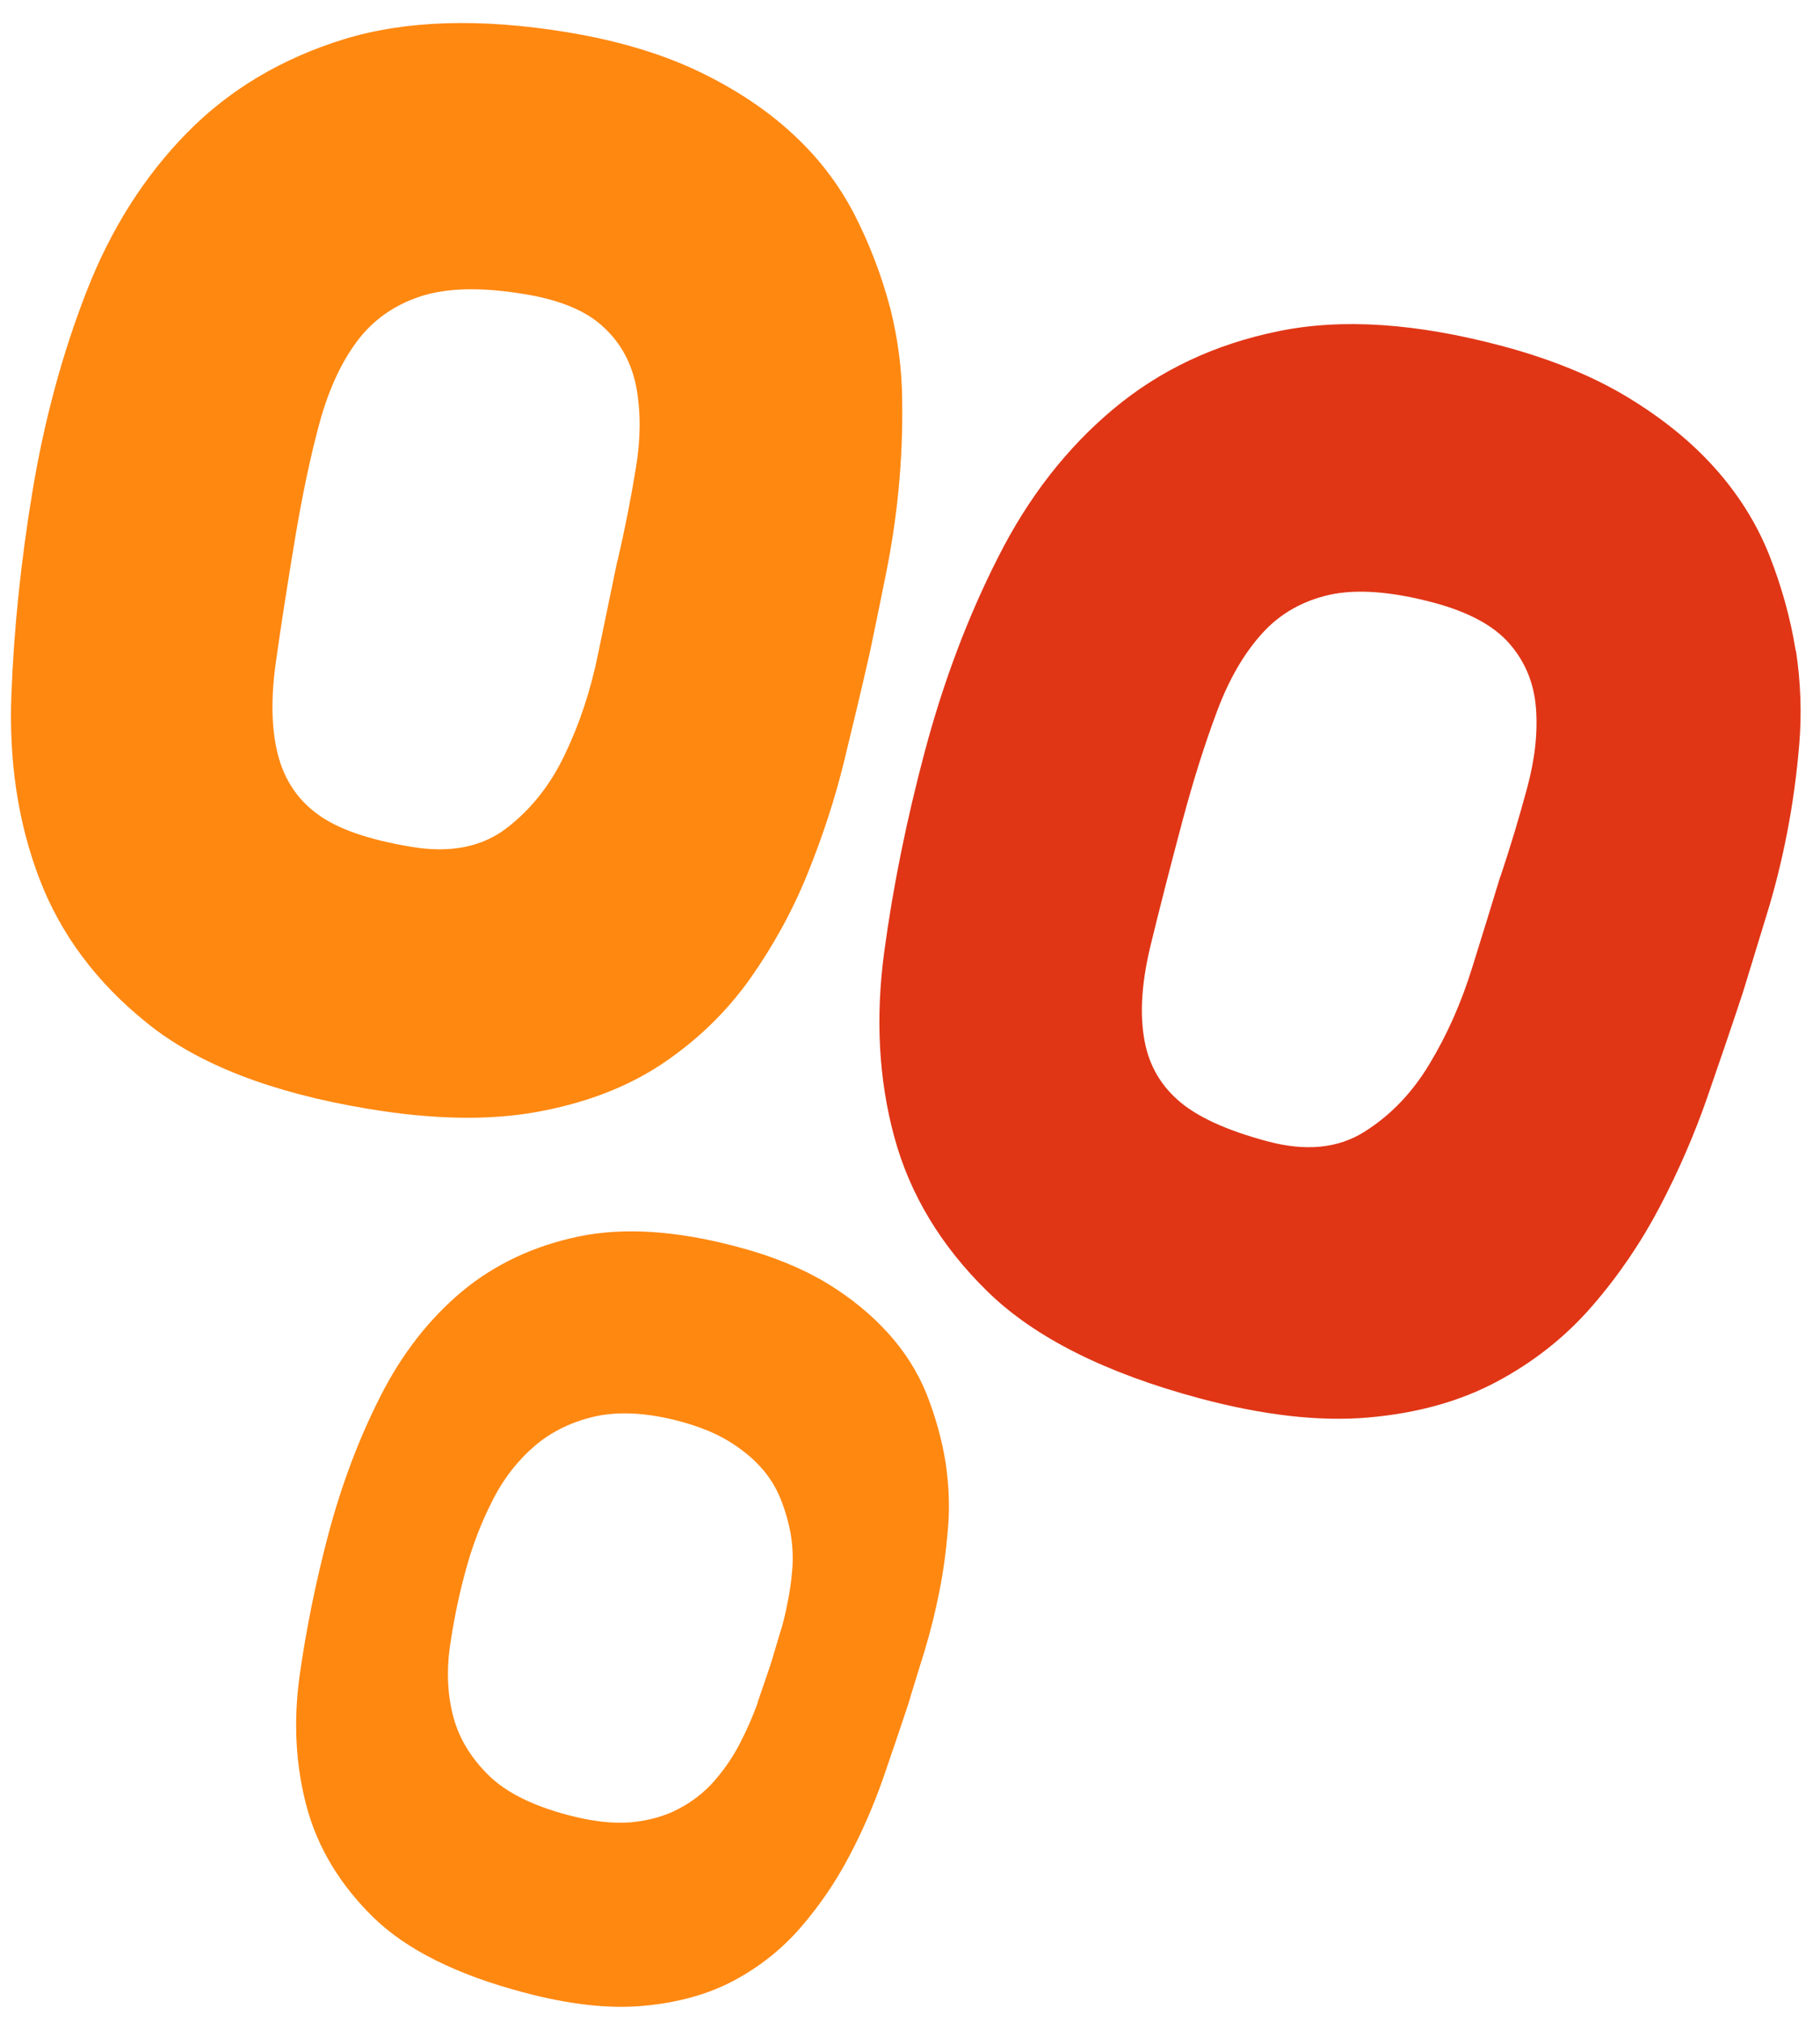 <svg width="72" height="80" viewBox="0 0 72 80" fill="none" xmlns="http://www.w3.org/2000/svg">
<path d="M35.21 12.15C35.52 13.38 35.68 14.6 35.69 15.81C35.71 17.02 35.66 18.19 35.55 19.34C35.44 20.48 35.27 21.6 35.05 22.69C34.83 23.78 34.62 24.82 34.41 25.81C34.11 27.14 33.77 28.56 33.4 30.08C33.03 31.6 32.54 33.09 31.94 34.57C31.34 36.05 30.57 37.44 29.65 38.74C28.72 40.04 27.57 41.15 26.2 42.07C24.82 42.99 23.18 43.62 21.27 43.97C19.36 44.32 17.12 44.28 14.55 43.85C10.75 43.22 7.84 42.09 5.83 40.47C3.81 38.85 2.39 36.94 1.55 34.73C0.71 32.52 0.35 30.1 0.45 27.48C0.55 24.86 0.83 22.18 1.28 19.46C1.75 16.62 2.47 13.97 3.43 11.51C4.39 9.05 5.72 6.96 7.4 5.25C9.08 3.54 11.15 2.31 13.61 1.55C16.06 0.8 19.02 0.71 22.47 1.28C24.46 1.61 26.18 2.13 27.63 2.82C29.07 3.51 30.31 4.33 31.33 5.27C32.36 6.21 33.17 7.27 33.79 8.46C34.4 9.65 34.87 10.88 35.21 12.16V12.15ZM24.43 22.18C24.72 20.93 24.96 19.72 25.15 18.54C25.35 17.37 25.35 16.31 25.18 15.35C25 14.39 24.58 13.59 23.89 12.95C23.21 12.3 22.16 11.86 20.74 11.63C19.05 11.35 17.69 11.38 16.64 11.72C15.6 12.06 14.76 12.65 14.13 13.49C13.5 14.33 13 15.41 12.64 16.73C12.28 18.05 11.97 19.54 11.69 21.19C11.37 23.11 11.11 24.78 10.91 26.21C10.71 27.64 10.74 28.84 10.99 29.83C11.24 30.82 11.76 31.61 12.55 32.19C13.34 32.78 14.58 33.21 16.27 33.49C17.8 33.75 19.06 33.5 20.03 32.76C21 32.02 21.78 31.04 22.35 29.83C22.93 28.62 23.36 27.32 23.65 25.91C23.94 24.5 24.2 23.26 24.42 22.19L24.43 22.18Z" fill="#FF8811"/>
<path d="M71.05 25.74C71.24 27 71.28 28.23 71.18 29.43C71.08 30.63 70.92 31.8 70.7 32.93C70.48 34.06 70.21 35.15 69.88 36.21C69.56 37.27 69.24 38.29 68.95 39.25C68.52 40.55 68.05 41.93 67.54 43.4C67.03 44.87 66.4 46.32 65.66 47.73C64.92 49.14 64.03 50.45 62.98 51.66C61.93 52.87 60.68 53.86 59.22 54.64C57.76 55.42 56.07 55.89 54.13 56.06C52.19 56.23 49.96 55.97 47.45 55.3C43.73 54.3 40.94 52.9 39.09 51.1C37.24 49.3 36 47.25 35.38 44.97C34.76 42.69 34.63 40.25 34.98 37.65C35.33 35.05 35.87 32.41 36.58 29.74C37.32 26.96 38.29 24.39 39.49 22.03C40.68 19.67 42.2 17.72 44.04 16.18C45.88 14.64 48.06 13.61 50.57 13.1C53.08 12.58 56.03 12.78 59.41 13.68C61.36 14.2 63.02 14.88 64.39 15.71C65.76 16.54 66.91 17.47 67.84 18.51C68.77 19.55 69.48 20.68 69.98 21.92C70.47 23.16 70.83 24.43 71.04 25.74H71.05ZM59.35 34.69C59.76 33.47 60.11 32.29 60.42 31.14C60.73 29.99 60.84 28.94 60.76 27.97C60.68 27 60.33 26.16 59.71 25.45C59.09 24.74 58.09 24.2 56.7 23.83C55.05 23.39 53.68 23.29 52.61 23.52C51.54 23.76 50.65 24.26 49.94 25.04C49.23 25.82 48.63 26.84 48.15 28.12C47.67 29.4 47.21 30.85 46.78 32.46C46.28 34.34 45.86 35.98 45.52 37.38C45.18 38.78 45.09 39.98 45.25 40.99C45.4 42 45.84 42.83 46.58 43.49C47.31 44.15 48.5 44.7 50.15 45.14C51.65 45.54 52.92 45.42 53.96 44.77C55 44.12 55.86 43.23 56.55 42.08C57.24 40.94 57.8 39.68 58.23 38.3C58.66 36.93 59.03 35.72 59.35 34.67V34.69Z" fill="#E03616"/>
<path d="M36.58 65.28C36.81 64.52 37 63.75 37.16 62.95C37.32 62.15 37.43 61.33 37.5 60.47C37.58 59.62 37.54 58.75 37.41 57.85C37.26 56.93 37.01 56.03 36.66 55.14C36.31 54.27 35.8 53.46 35.14 52.73C34.48 52 33.67 51.33 32.7 50.74C31.73 50.16 30.55 49.67 29.17 49.31C26.78 48.67 24.69 48.53 22.9 48.9C21.12 49.27 19.57 50 18.27 51.08C16.96 52.18 15.89 53.56 15.05 55.22C14.2 56.89 13.51 58.72 12.99 60.68C12.49 62.57 12.11 64.44 11.85 66.29C11.6 68.13 11.7 69.86 12.14 71.48C12.58 73.1 13.46 74.54 14.76 75.82C16.07 77.1 18.05 78.09 20.69 78.79C22.48 79.27 24.05 79.45 25.42 79.33C26.79 79.21 28 78.88 29.03 78.33C30.06 77.78 30.95 77.07 31.69 76.21C32.43 75.35 33.06 74.43 33.59 73.42C34.12 72.42 34.56 71.4 34.93 70.35C35.29 69.31 35.62 68.33 35.93 67.4C36.13 66.72 36.36 66 36.59 65.25L36.58 65.28ZM29.98 67.33C29.78 67.88 29.55 68.41 29.27 68.95C29 69.48 28.66 69.97 28.27 70.42C27.88 70.87 27.41 71.24 26.86 71.53C26.32 71.82 25.68 72 24.96 72.07C24.23 72.13 23.4 72.03 22.46 71.78C21.07 71.41 20.02 70.89 19.33 70.21C18.64 69.53 18.17 68.77 17.94 67.92C17.71 67.07 17.66 66.15 17.79 65.18C17.93 64.21 18.12 63.22 18.39 62.23C18.66 61.19 19.03 60.23 19.48 59.35C19.92 58.47 20.5 57.74 21.18 57.16C21.86 56.59 22.68 56.2 23.62 56C24.56 55.81 25.67 55.88 26.93 56.22C27.66 56.42 28.29 56.67 28.8 56.98C29.31 57.29 29.74 57.63 30.09 58.02C30.44 58.4 30.7 58.83 30.89 59.3C31.07 59.76 31.21 60.24 31.29 60.72C31.36 61.19 31.38 61.66 31.34 62.11C31.3 62.56 31.24 63 31.15 63.41C31.07 63.83 30.97 64.25 30.84 64.64C30.72 65.04 30.61 65.42 30.5 65.78C30.34 66.26 30.16 66.78 29.97 67.33H29.98Z" fill="#FF8811"/>
</svg>
